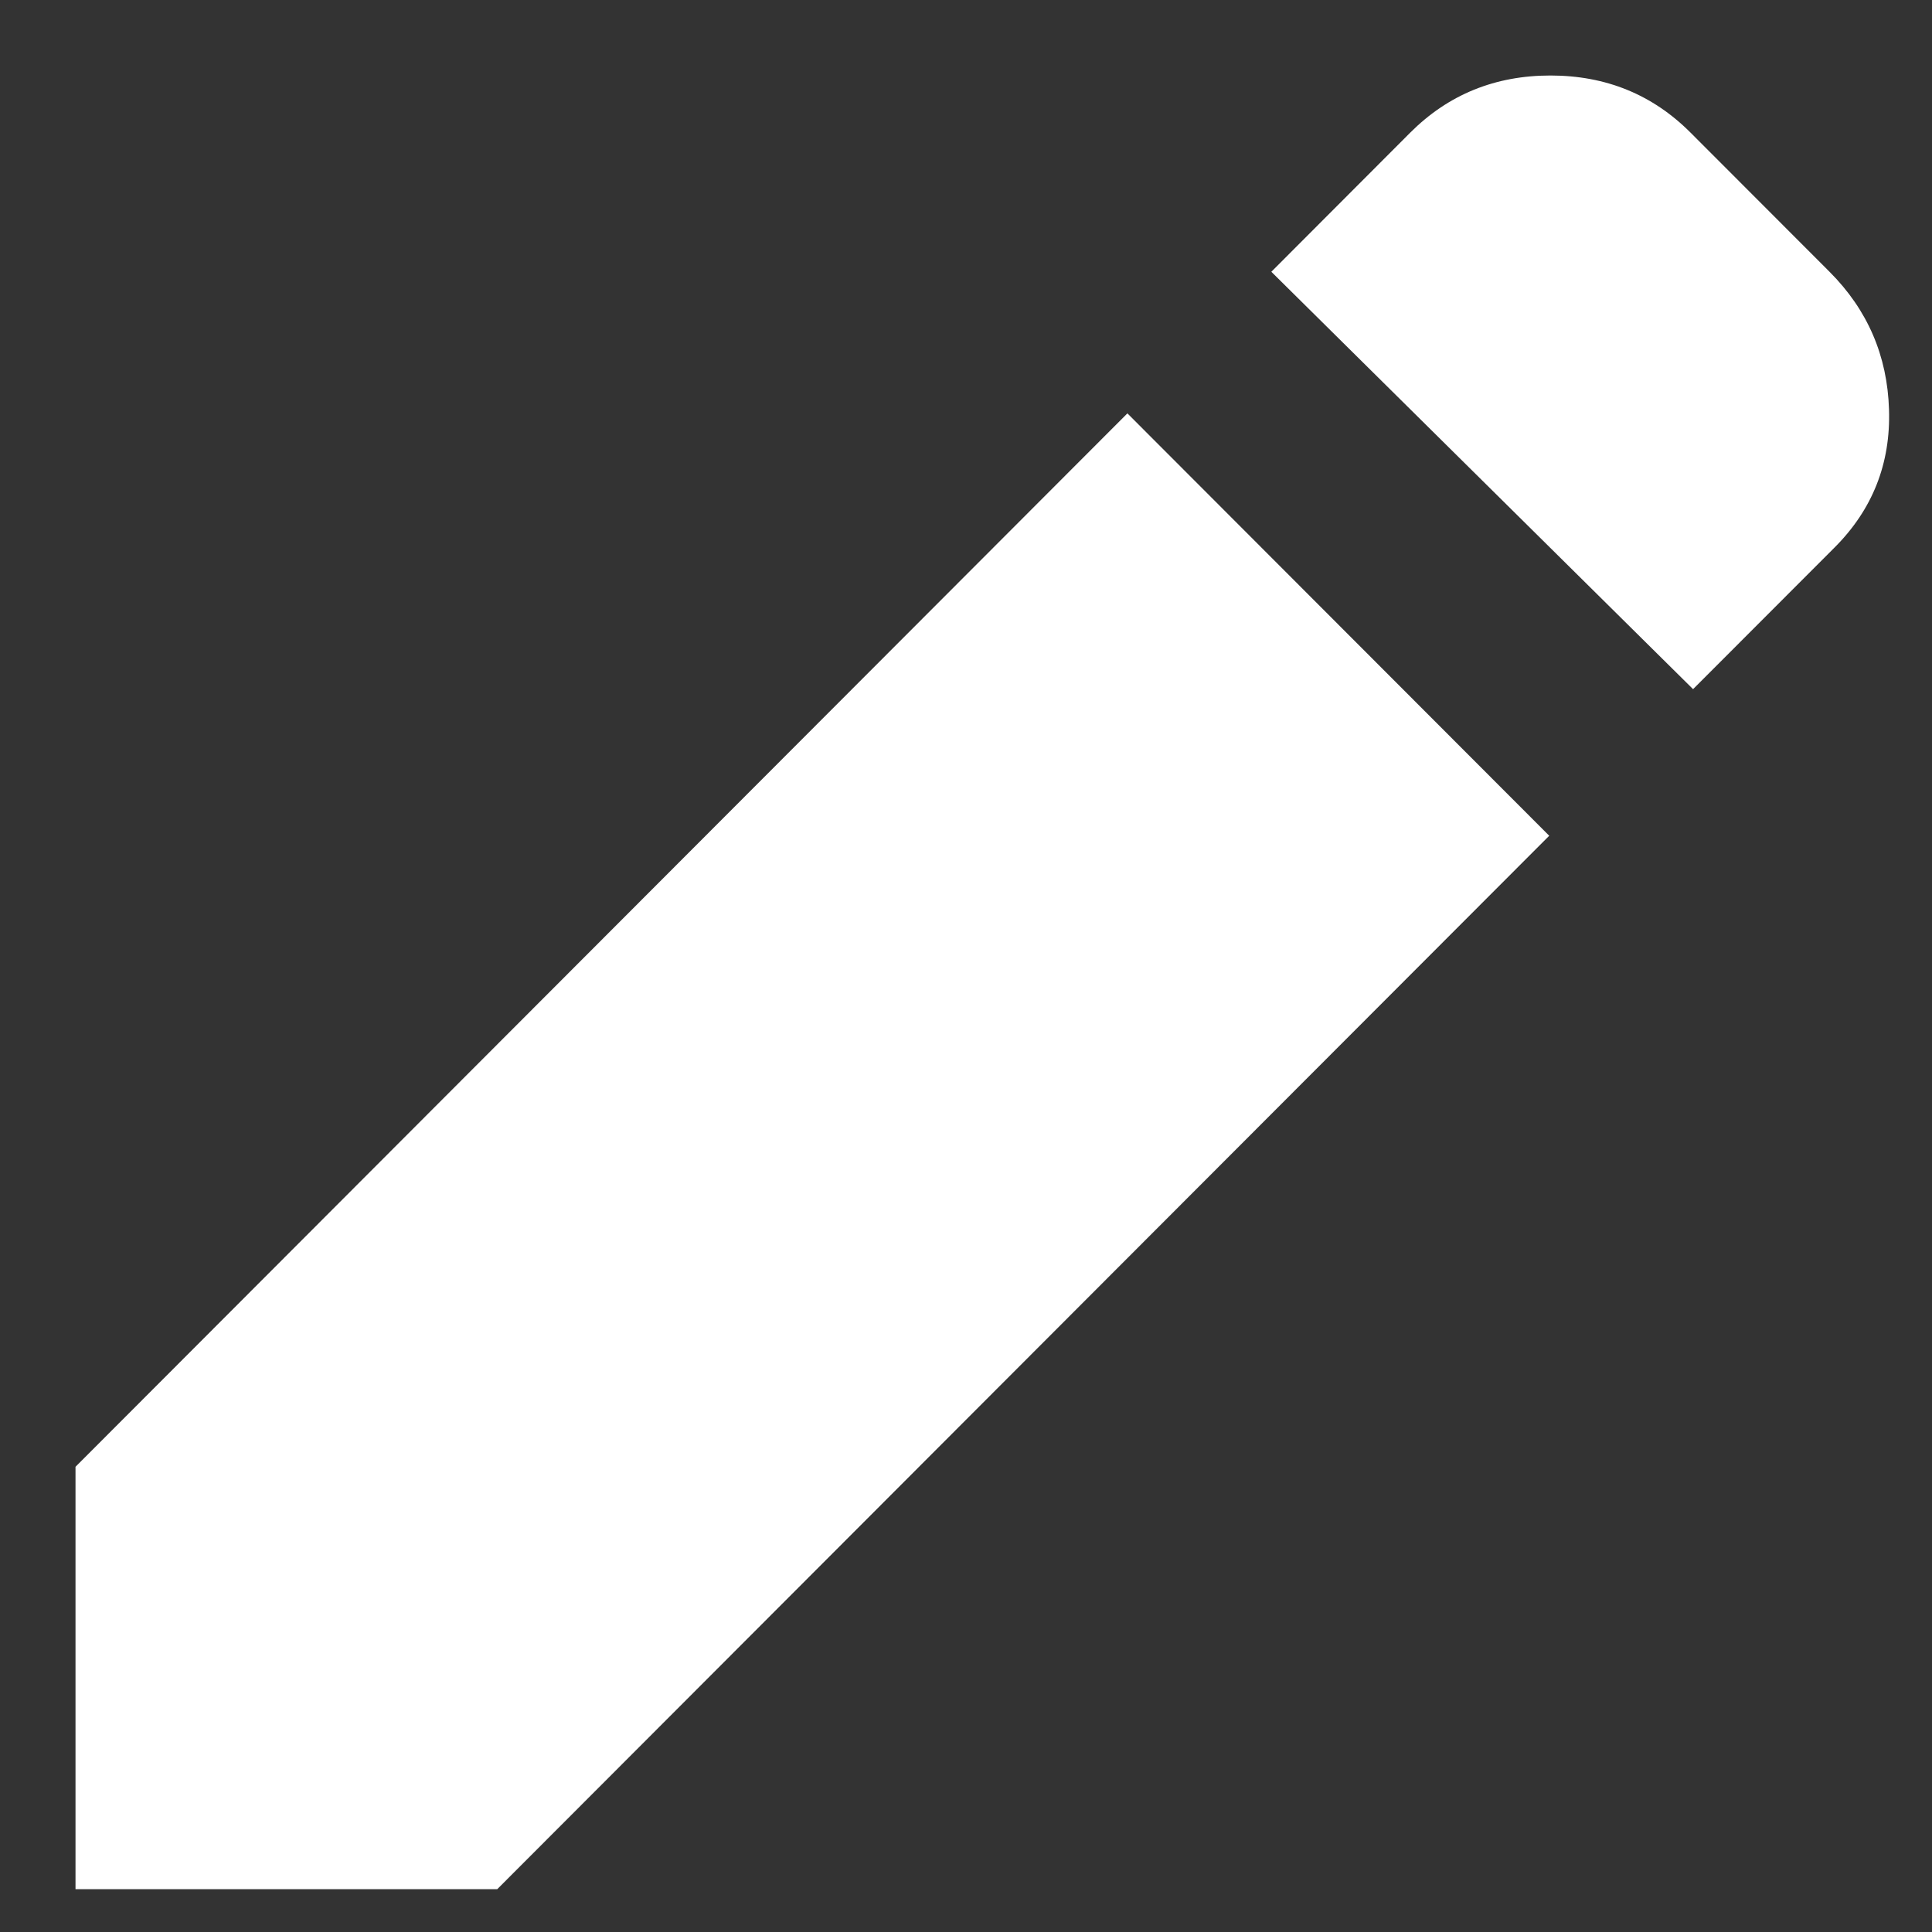 <svg width="24" height="24" viewBox="0 0 24 24" fill="none" xmlns="http://www.w3.org/2000/svg">
<rect x="0" y="0" width="24" height="24" fill="#333333" stroke="none"/>
<path d="M21.032 8.561L15.793 3.376L17.518 1.648C17.991 1.175 18.572 0.938 19.26 0.938C19.949 0.938 20.529 1.175 21.001 1.648L22.727 3.376C23.2 3.849 23.446 4.421 23.466 5.089C23.487 5.759 23.261 6.33 22.789 6.802L21.032 8.561ZM19.245 10.382L6.177 23.468H0.938V18.221L14.005 5.135L19.245 10.382Z" fill="white"/>
</svg>
